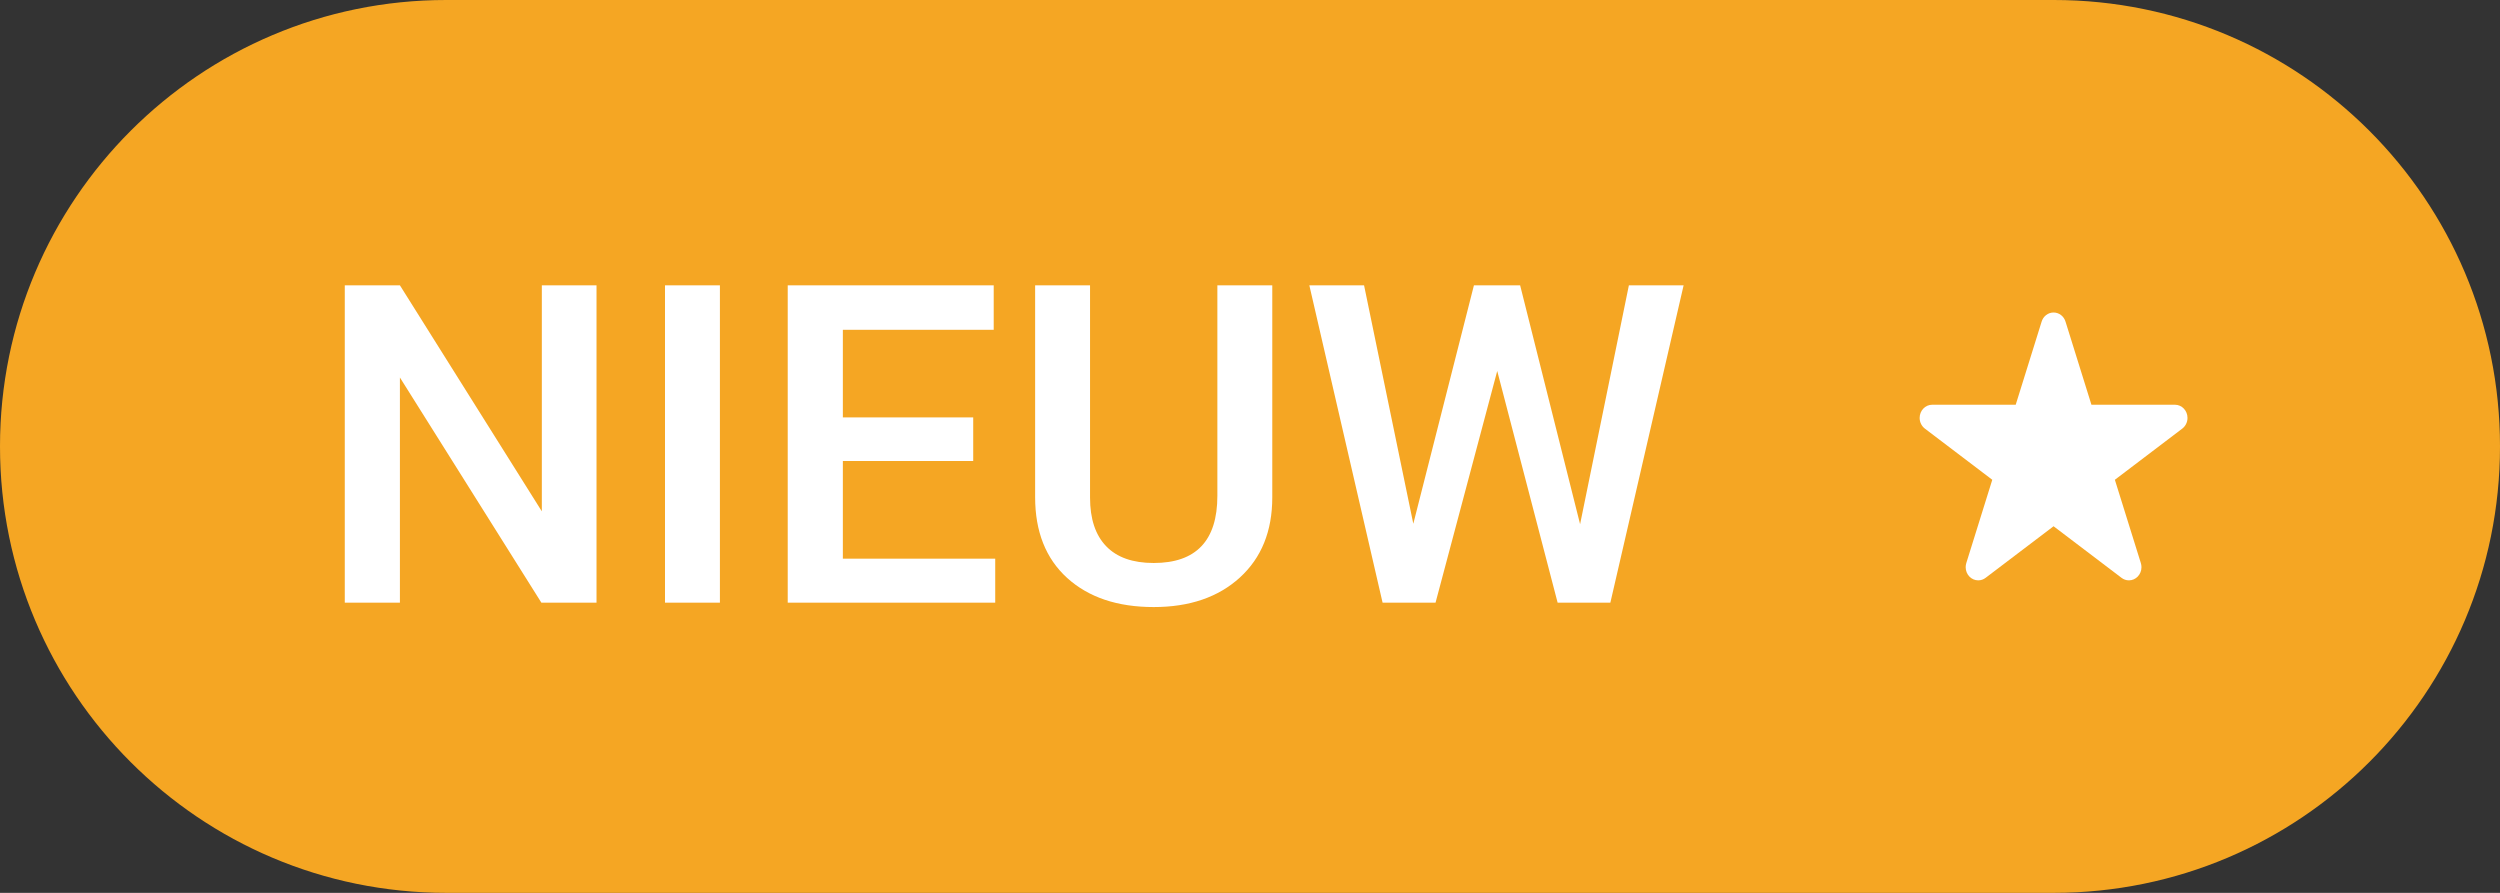 <?xml version="1.0" encoding="UTF-8"?>
<svg width="56px" height="20px" viewBox="0 0 56 20" version="1.1" xmlns="http://www.w3.org/2000/svg" xmlns:xlink="http://www.w3.org/1999/xlink">
    <rect x="0" y="0" width="56" height="20" fill="#333333" stroke="none"/>
    <!-- Generator: Sketch 53.2 (72643) - https://sketchapp.com -->
    <title>new-label_nl</title>
    <desc>Created with Sketch.</desc>
    <g id="Global-Interactions" stroke="none" stroke-width="1" fill="none" fill-rule="evenodd">
        <g id="email----digest" transform="translate(-500, -598)">
            <g id="asset" transform="translate(40, 525)">
                <g id="new-label_nl" transform="translate(460, 73)">
                    <path d="M0,10 C0,4.477 4.476,0 9.996,0 L46.004,0 C51.525,0 56,4.476 56,10 L56,10 C56,15.523 51.524,20 46.004,20 L9.996,20 C4.475,20 0,15.524 0,10 L0,10 Z" id="bg" fill="#F5A623"></path>
                    <g id="icon-/-misc-/-star-white" transform="translate(43, 7)" fill="#FFFFFF" fill-rule="nonzero">
                        <path d="M6,2.361 C6,2.198 5.874,2.066 5.719,2.066 L3.848,2.066 L3.269,0.209 C3.234,0.088 3.127,0 3,0 C2.873,0 2.766,0.088 2.731,0.209 L2.152,2.066 L0.281,2.066 C0.126,2.066 0,2.198 0,2.361 C0,2.459 0.046,2.546 0.116,2.6 L0.116,2.6 L1.627,3.747 L1.045,5.613 C1.036,5.642 1.031,5.673 1.031,5.705 C1.031,5.868 1.157,6 1.312,6 C1.374,6 1.431,5.979 1.477,5.944 L1.477,5.944 L3,4.788 L4.523,5.944 L4.523,5.944 C4.569,5.979 4.626,6 4.688,6 C4.843,6 4.969,5.868 4.969,5.705 C4.969,5.673 4.964,5.642 4.955,5.613 L4.373,3.747 L5.884,2.6 L5.884,2.6 C5.954,2.546 6,2.459 6,2.361 Z" id="star-white"></path>
                    </g>
                    <path d="M13.362,13.5 L12.127,13.5 L8.958,8.456 L8.958,13.5 L7.723,13.5 L7.723,6.391 L8.958,6.391 L12.137,11.454 L12.137,6.391 L13.362,6.391 L13.362,13.5 Z M16.126,13.5 L14.896,13.5 L14.896,6.391 L16.126,6.391 L16.126,13.5 Z M21.8,10.326 L18.88,10.326 L18.88,12.514 L22.293,12.514 L22.293,13.5 L17.645,13.5 L17.645,6.391 L22.259,6.391 L22.259,7.387 L18.88,7.387 L18.88,9.35 L21.8,9.35 L21.8,10.326 Z M28.499,6.391 L28.499,11.142 C28.499,11.897 28.257,12.495 27.774,12.936 C27.291,13.377 26.647,13.598 25.843,13.598 C25.029,13.598 24.383,13.38 23.904,12.946 C23.426,12.511 23.187,11.908 23.187,11.137 L23.187,6.391 L24.417,6.391 L24.417,11.146 C24.417,11.622 24.537,11.985 24.778,12.235 C25.019,12.486 25.374,12.611 25.843,12.611 C26.793,12.611 27.269,12.11 27.269,11.107 L27.269,6.391 L28.499,6.391 Z M35.394,11.742 L36.487,6.391 L37.713,6.391 L36.072,13.5 L34.891,13.5 L33.538,8.31 L32.156,13.5 L30.97,13.5 L29.329,6.391 L30.555,6.391 L31.658,11.732 L33.016,6.391 L34.051,6.391 L35.394,11.742 Z" id="NIEUW" fill="#FFFFFF" fill-rule="nonzero"></path>
                </g>
            </g>
        </g>
    </g>
</svg>